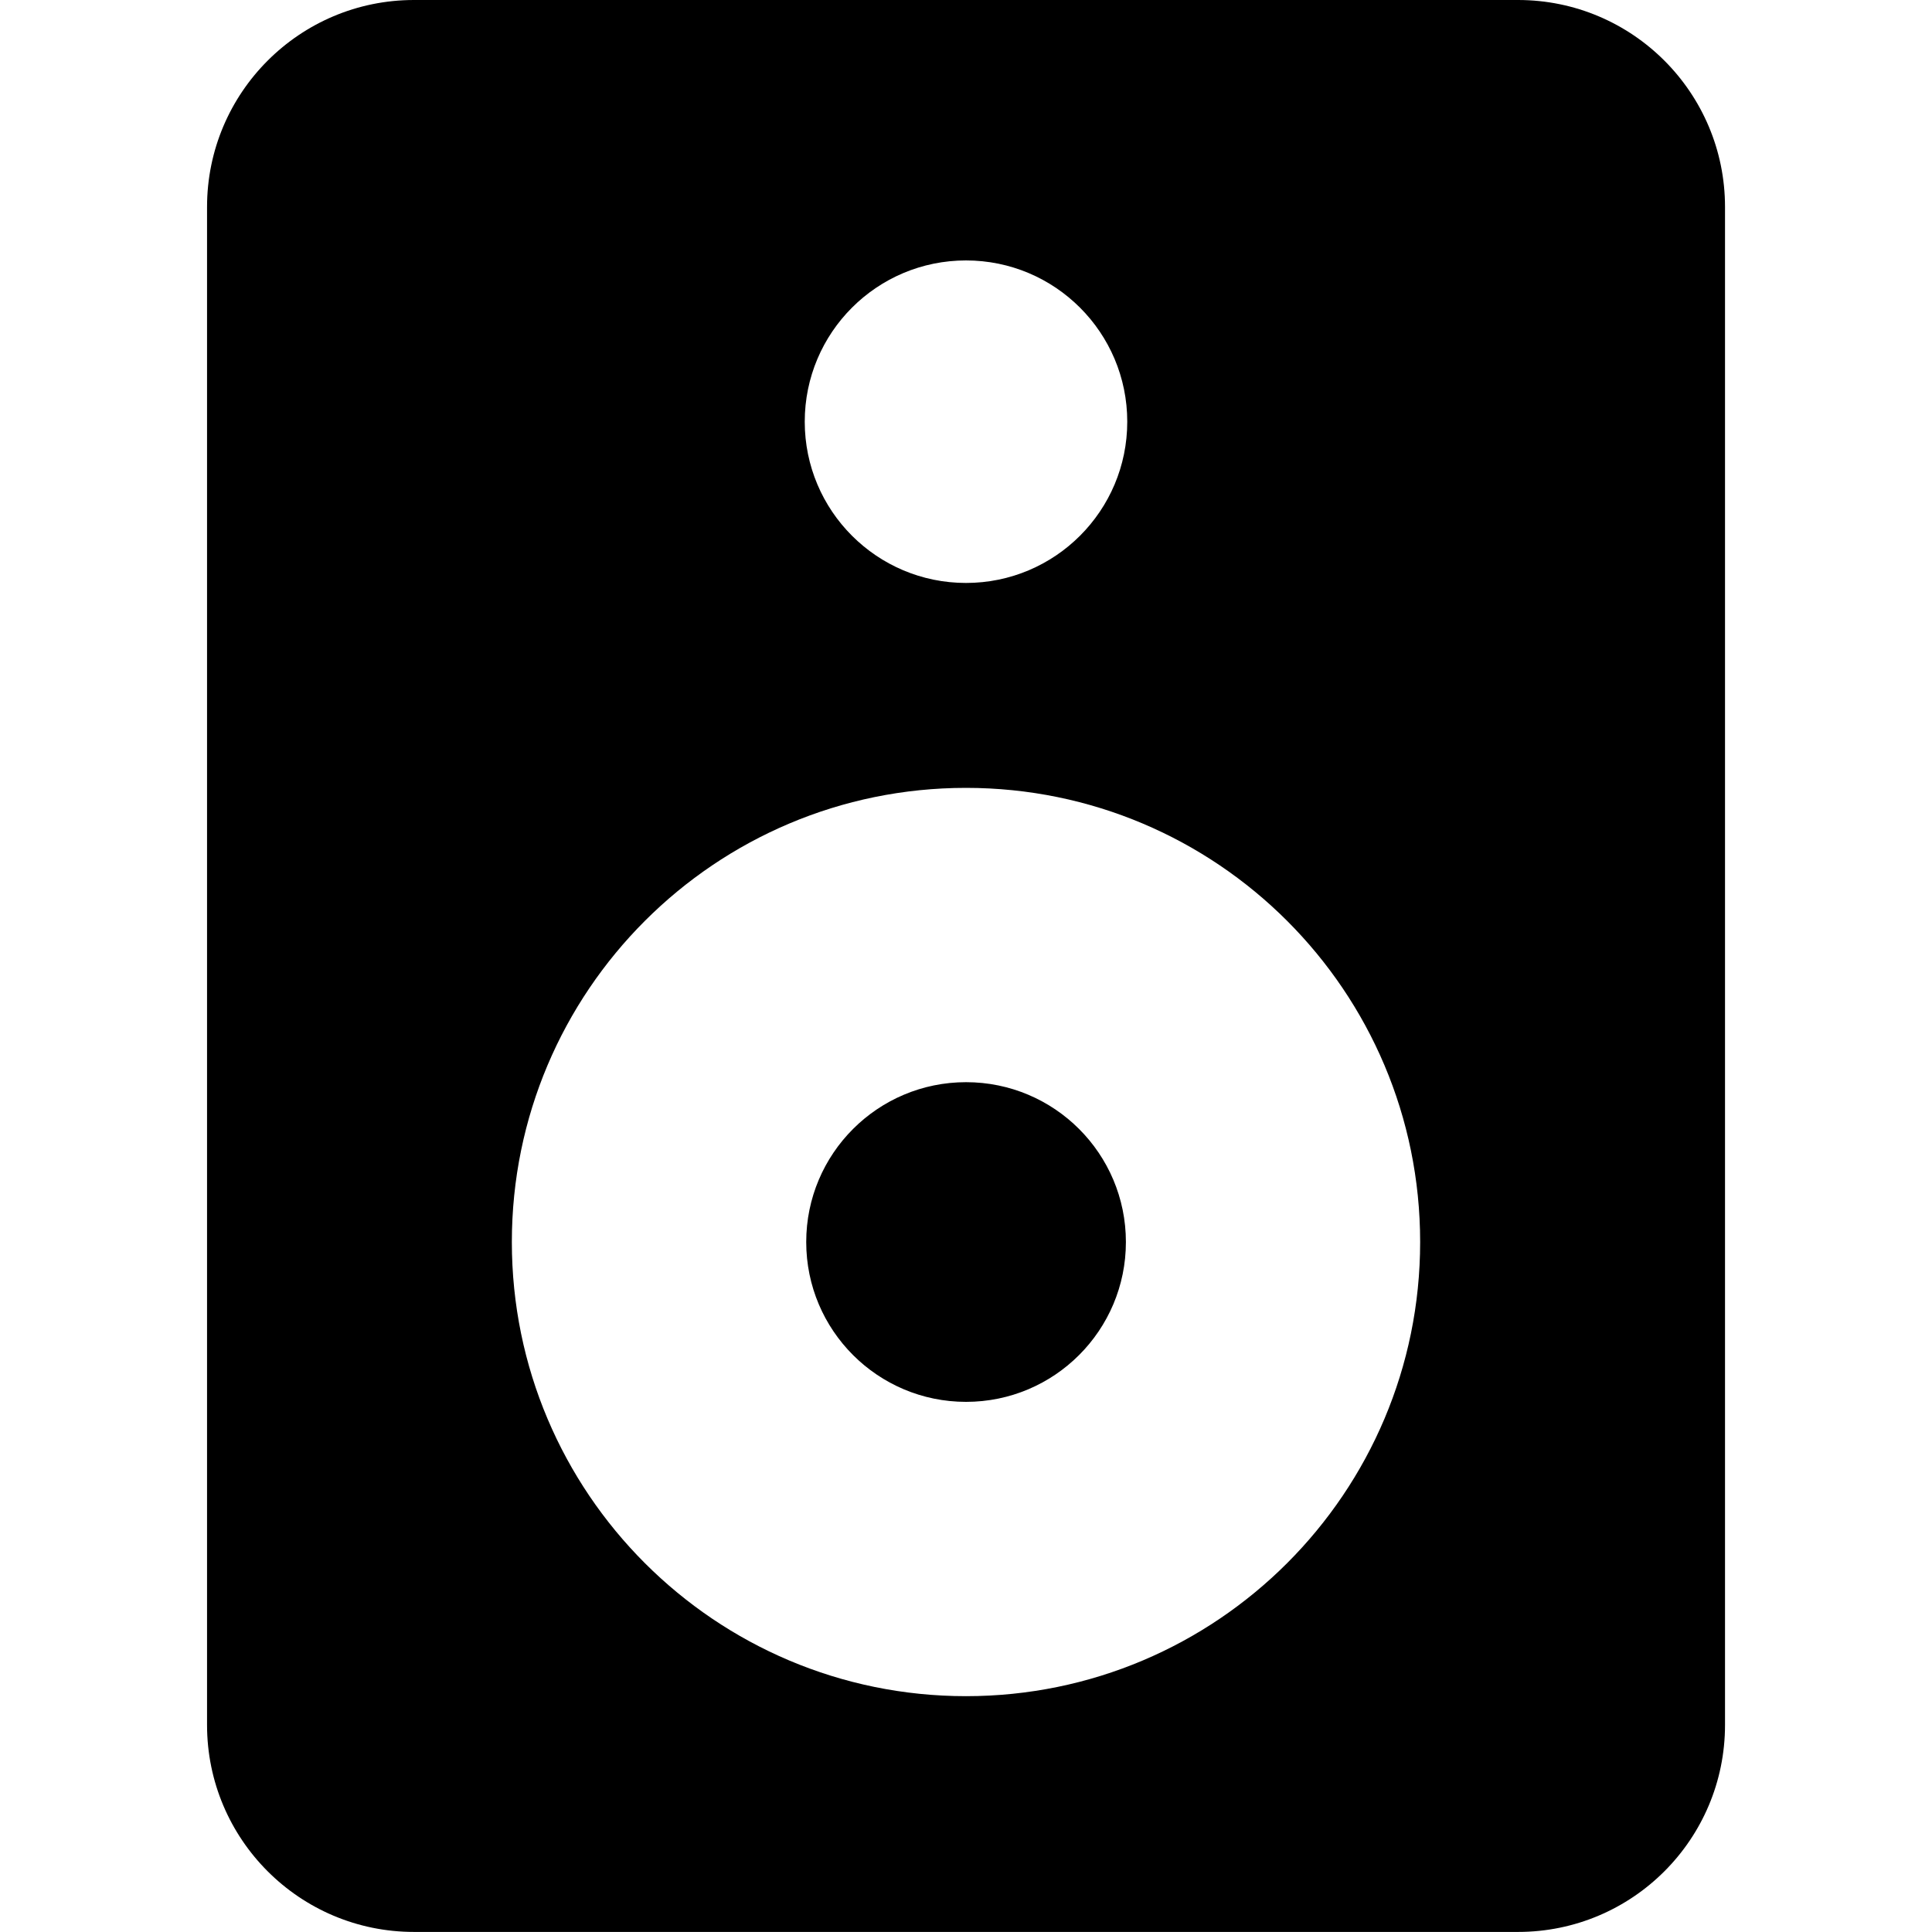 <svg xmlns="http://www.w3.org/2000/svg" fill="none" viewBox="0 0 30 30" id="Speaker-2--Streamline-Core" height="30" width="30">
  <desc>
    Speaker 2 Streamline Icon: https://streamlinehq.com
  </desc>
  <g id="speaker-2--speakers-music-audio-entertainment">
    <path id="Union" fill="#000000" fill-rule="evenodd" d="M6.429 0c-1.775 0 -3.214 1.439 -3.214 3.214v23.571c0 1.775 1.439 3.214 3.214 3.214h17.143c1.775 0 3.214 -1.439 3.214 -3.214v-23.571C26.786 1.439 25.347 0 23.571 0H6.429Zm6.067 6.548c0 -1.383 1.121 -2.504 2.504 -2.504 1.383 0 2.504 1.121 2.504 2.504 0 1.383 -1.121 2.504 -2.504 2.504 -1.383 0 -2.504 -1.121 -2.504 -2.504Zm9.556 12.738c0 3.894 -3.157 7.052 -7.052 7.052 -3.894 0 -7.052 -3.157 -7.052 -7.052 0 -3.894 3.157 -7.052 7.052 -7.052s7.052 3.157 7.052 7.052Zm-9.533 0c0 -1.371 1.111 -2.482 2.482 -2.482s2.482 1.111 2.482 2.482 -1.111 2.482 -2.482 2.482 -2.482 -1.111 -2.482 -2.482Z" clip-rule="evenodd" stroke-width="2.143"></path>
  </g>
</svg>